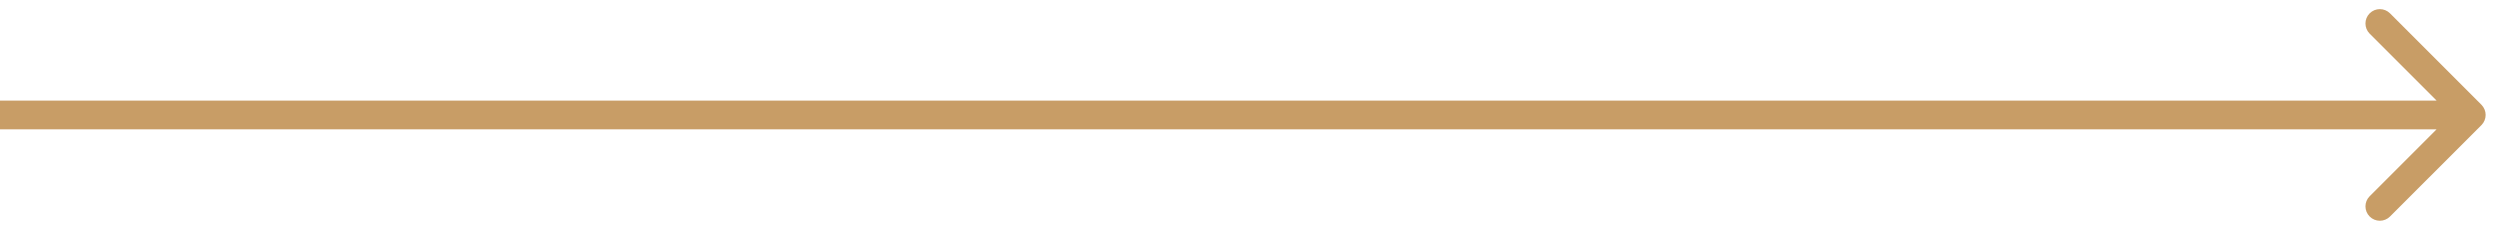 <svg width="87" height="8" viewBox="0 0 87 8" fill="none" xmlns="http://www.w3.org/2000/svg">
<path fill-rule="evenodd" clip-rule="evenodd" d="M83.172 0.464L86.354 3.646C86.549 3.842 86.549 4.158 86.354 4.354L83.172 7.535C82.976 7.731 82.66 7.731 82.465 7.535C82.269 7.34 82.269 7.024 82.465 6.828L84.793 4.5L3.656e-07 4.5L2.78178e-07 3.5L84.793 3.5L82.465 1.172C82.269 0.976 82.269 0.66 82.465 0.464C82.66 0.269 82.976 0.269 83.172 0.464Z" fill="#C89D66"/>
</svg>

